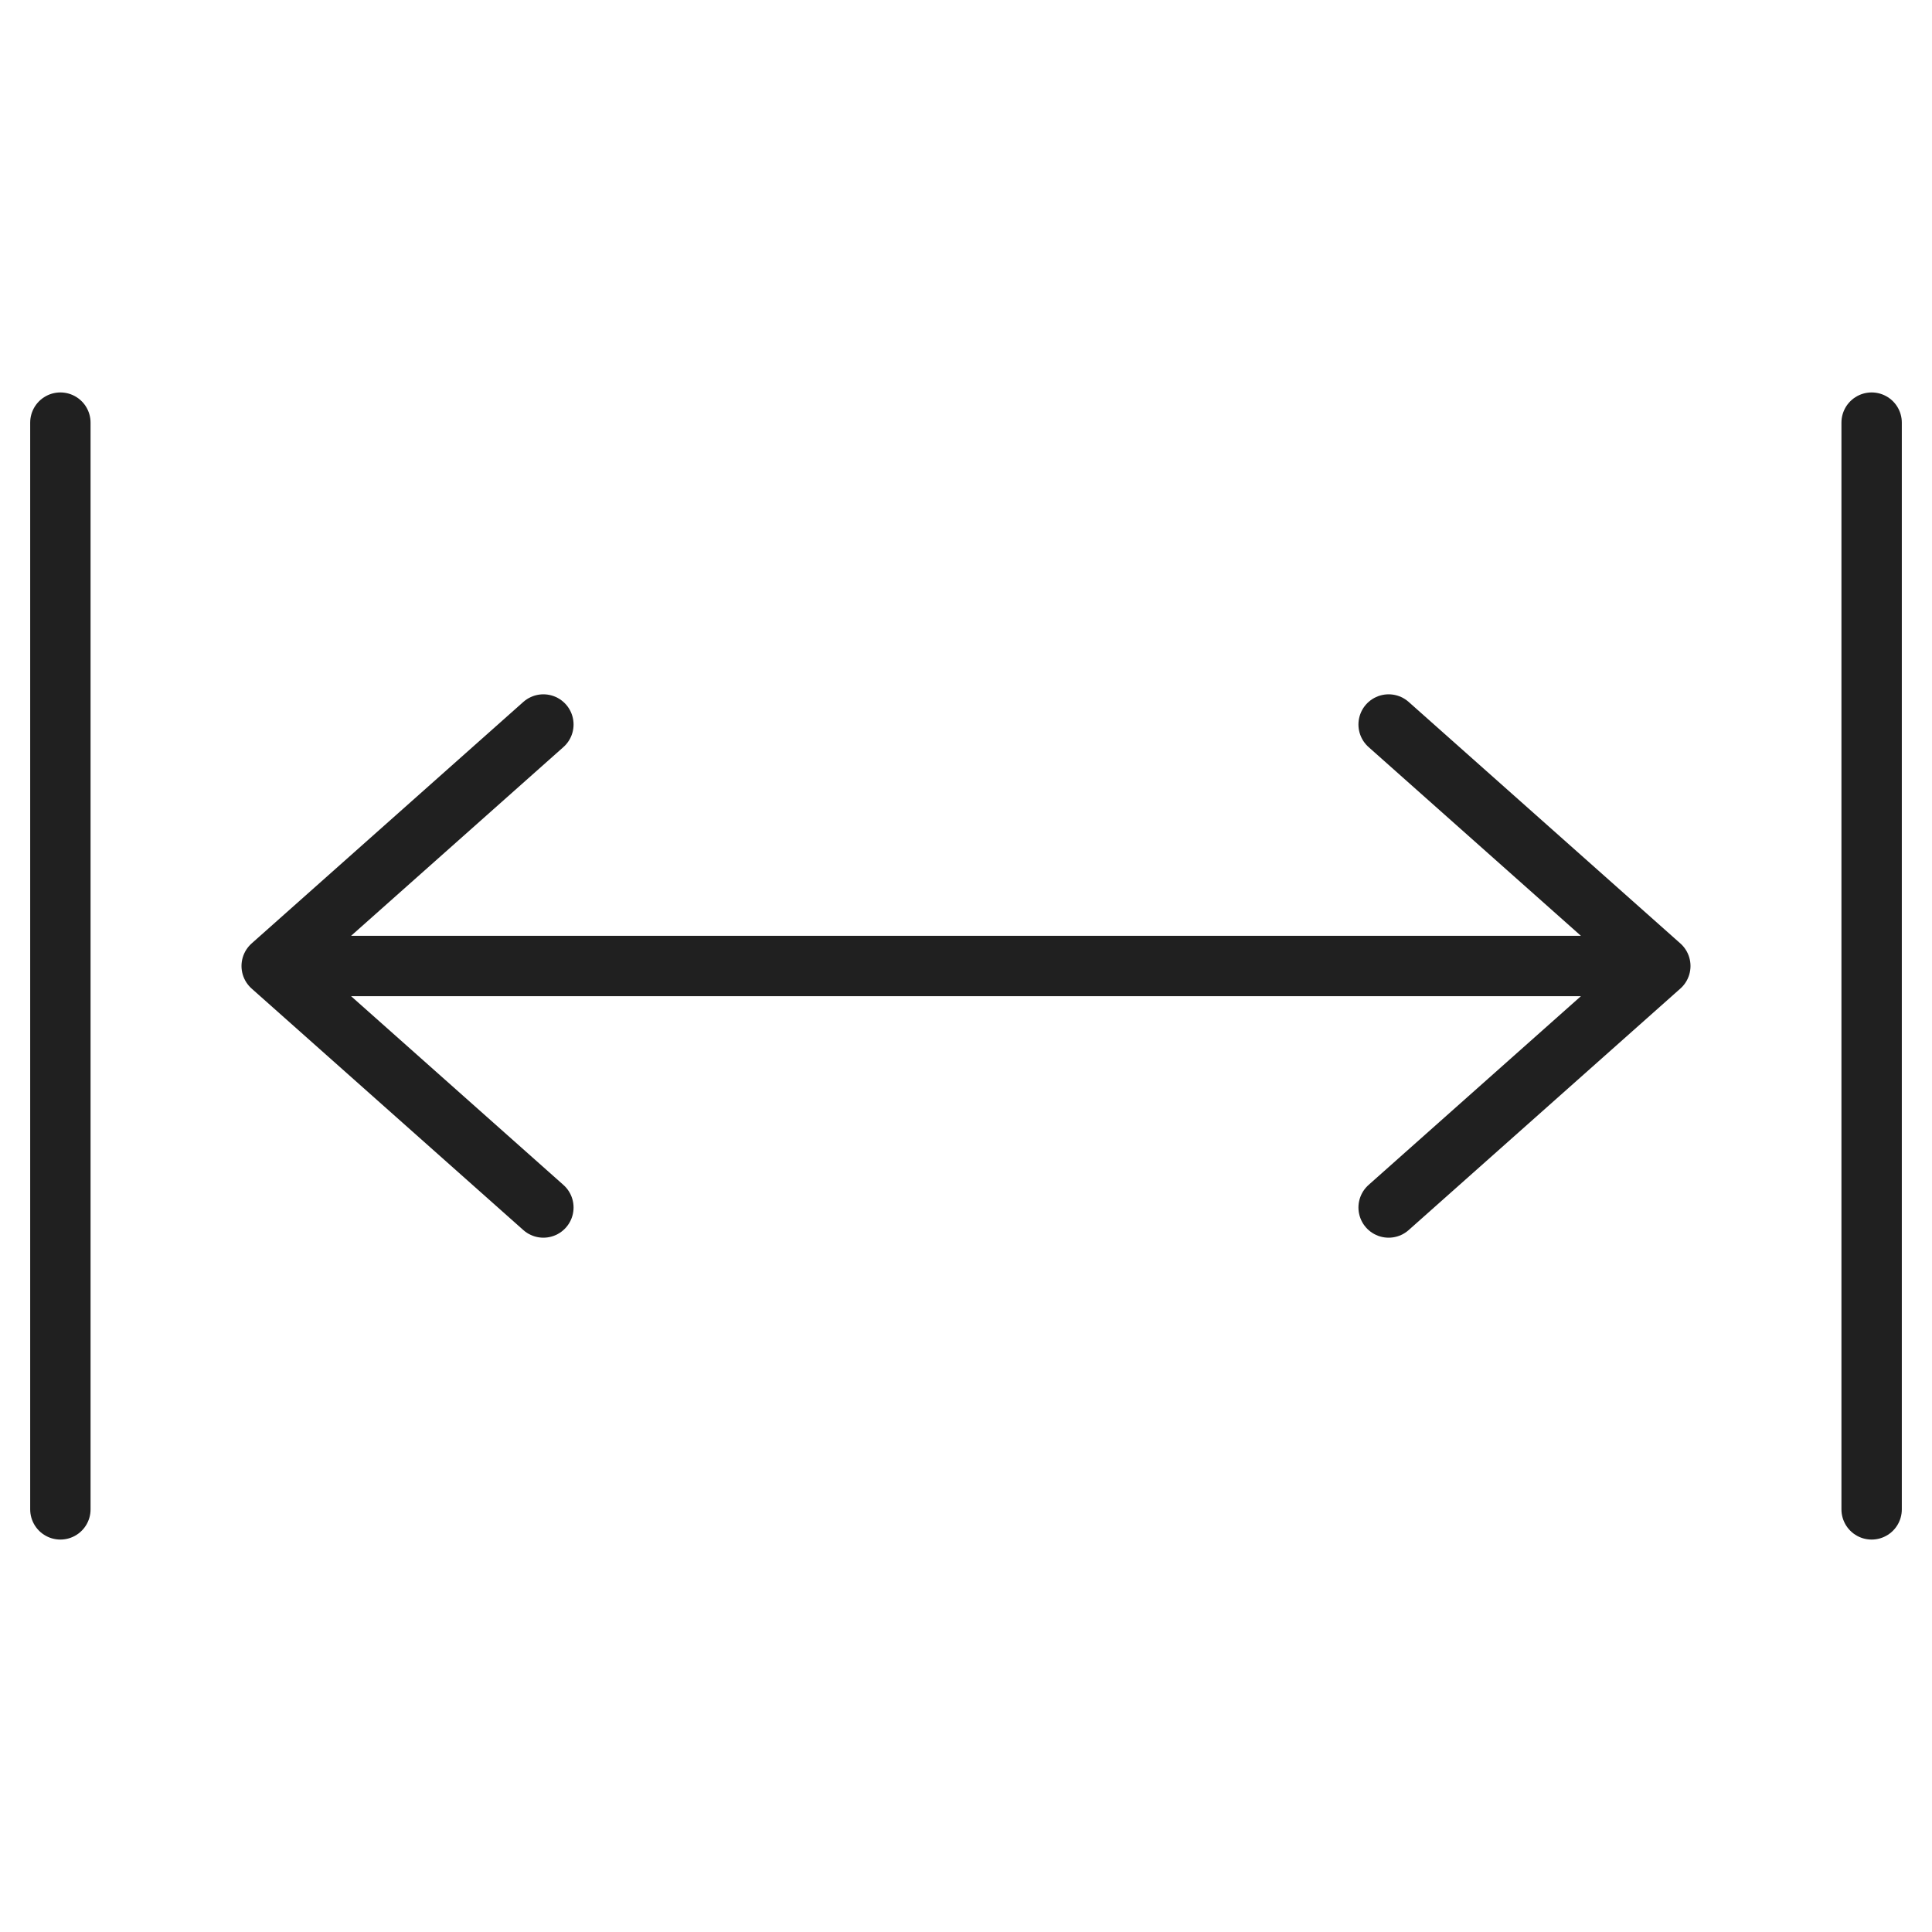 <svg xmlns="http://www.w3.org/2000/svg" viewBox="0 0 64 64" aria-labelledby="title" aria-describedby="desc"><path data-name="layer2" fill="none" stroke="#202020" stroke-miterlimit="10" stroke-width="2" d="M18 24l-9 8 9 8m28-16l9 8-9 8M9 32h46" stroke-linejoin="round" stroke-linecap="round"/><path data-name="layer1" fill="none" stroke="#202020" stroke-miterlimit="10" stroke-width="2" d="M2 14v36m60-36v36" stroke-linejoin="round" stroke-linecap="round"/></svg>